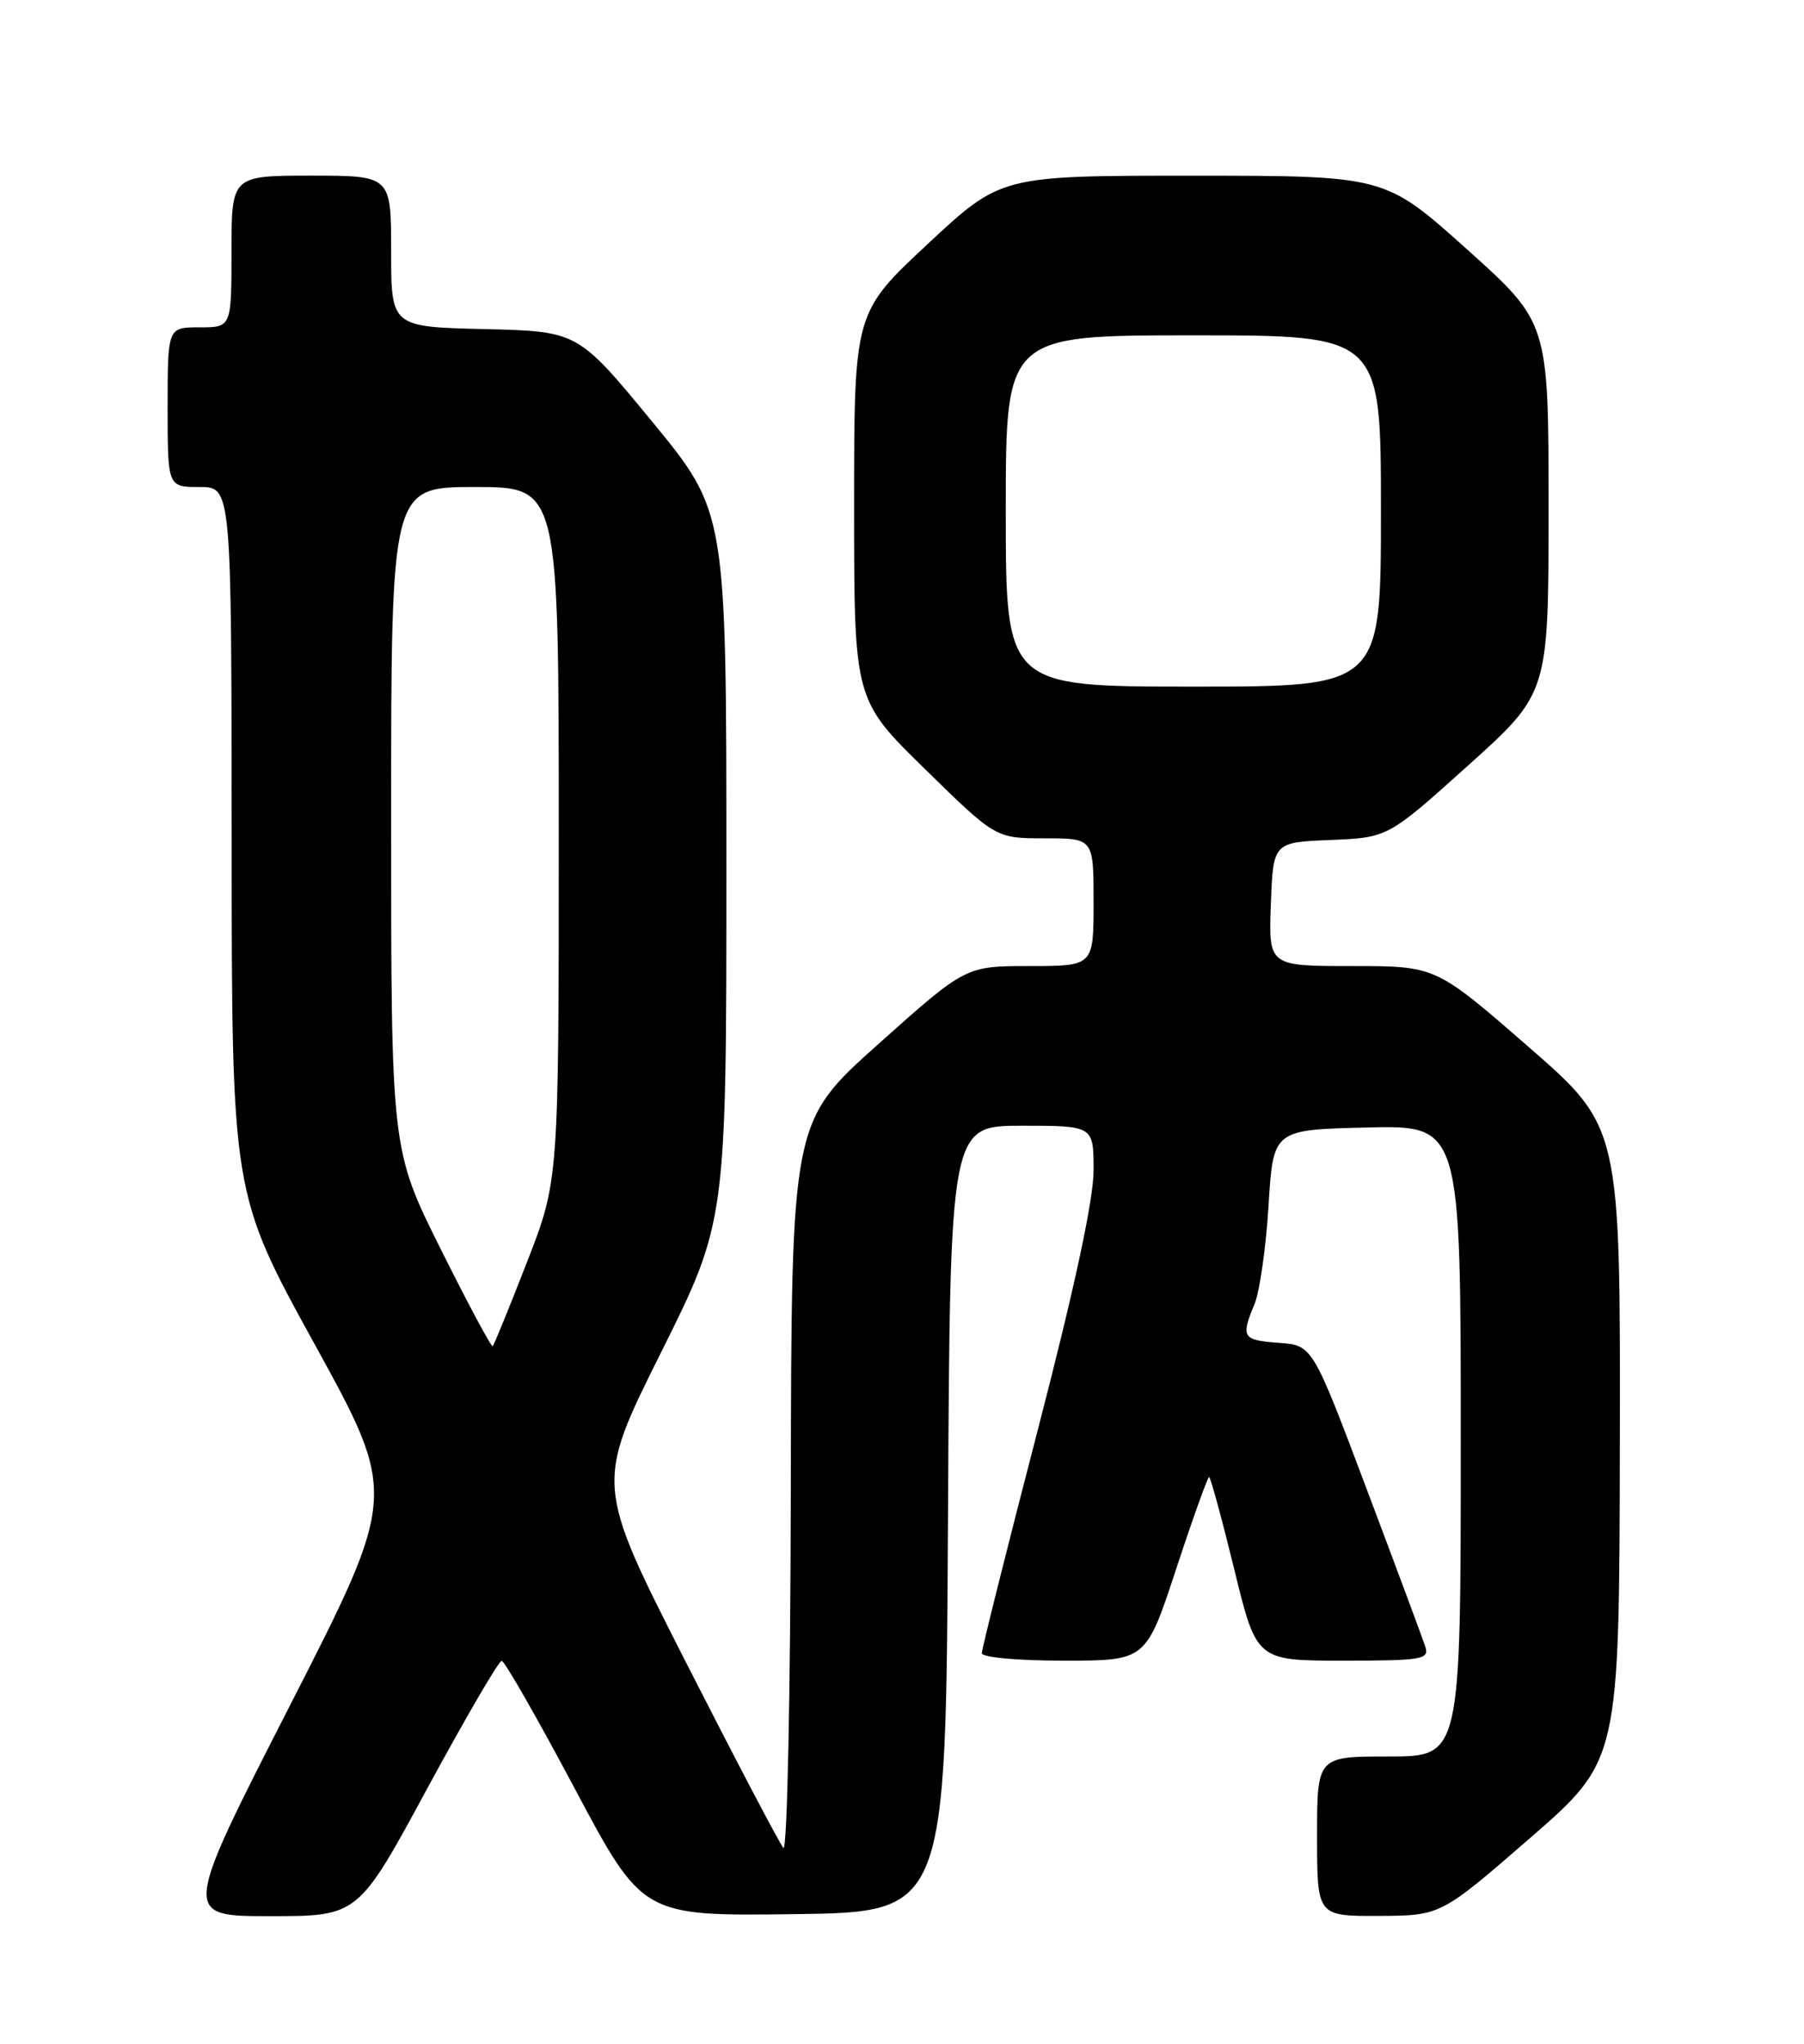 <?xml version="1.0" encoding="UTF-8" standalone="no"?>
<!DOCTYPE svg PUBLIC "-//W3C//DTD SVG 1.1//EN" "http://www.w3.org/Graphics/SVG/1.1/DTD/svg11.dtd" >
<svg xmlns="http://www.w3.org/2000/svg" xmlns:xlink="http://www.w3.org/1999/xlink" version="1.1" viewBox="0 0 226 256">
 <g >
 <path fill="currentColor"
d=" M 53.53 224.00 C 58.30 215.20 62.49 208.01 62.85 208.02 C 63.21 208.03 67.33 215.23 72.00 224.02 C 80.50 239.99 80.50 239.99 99.50 239.75 C 118.50 239.50 118.50 239.50 118.76 190.25 C 119.02 141.00 119.02 141.00 128.01 141.00 C 137.00 141.00 137.00 141.00 137.00 146.59 C 137.00 150.27 134.61 161.37 130.00 179.14 C 126.15 193.97 123.00 206.54 123.00 207.06 C 123.00 207.59 127.49 208.00 133.28 208.00 C 143.57 208.00 143.57 208.00 147.35 196.50 C 149.43 190.18 151.29 185.00 151.47 185.00 C 151.65 185.00 153.06 190.18 154.61 196.50 C 157.41 208.00 157.41 208.00 168.27 208.00 C 178.17 208.00 179.08 207.84 178.56 206.25 C 178.25 205.29 174.94 196.40 171.21 186.50 C 164.43 168.50 164.43 168.50 160.22 168.19 C 155.63 167.86 155.42 167.52 157.17 163.32 C 157.81 161.77 158.60 156.22 158.92 151.00 C 159.50 141.50 159.50 141.50 171.25 141.22 C 183.00 140.94 183.00 140.94 183.00 180.47 C 183.00 220.00 183.00 220.00 174.00 220.00 C 165.00 220.00 165.00 220.00 165.00 230.00 C 165.00 240.00 165.00 240.00 172.75 239.97 C 180.50 239.93 180.50 239.93 191.68 230.22 C 202.86 220.50 202.86 220.50 202.93 180.82 C 203.00 141.14 203.00 141.14 191.43 131.07 C 179.87 121.00 179.87 121.00 169.39 121.00 C 158.92 121.00 158.92 121.00 159.21 113.25 C 159.50 105.50 159.50 105.50 166.69 105.21 C 173.88 104.91 173.88 104.91 183.94 95.86 C 194.00 86.81 194.00 86.81 194.00 63.60 C 194.00 40.40 194.00 40.40 183.75 31.20 C 173.50 22.01 173.50 22.01 149.45 22.01 C 125.40 22.00 125.40 22.00 116.20 30.58 C 107.00 39.17 107.00 39.17 107.00 63.40 C 107.00 87.64 107.00 87.64 115.87 96.32 C 124.74 105.00 124.74 105.00 130.87 105.00 C 137.00 105.00 137.00 105.00 137.00 113.00 C 137.00 121.00 137.00 121.00 128.99 121.00 C 120.97 121.00 120.97 121.00 110.06 130.75 C 99.15 140.50 99.15 140.50 99.07 186.45 C 99.03 212.09 98.62 231.98 98.14 231.45 C 97.67 230.93 92.18 220.46 85.93 208.20 C 74.58 185.90 74.58 185.90 82.79 169.44 C 91.00 152.98 91.00 152.98 91.00 108.56 C 91.00 64.13 91.00 64.13 81.70 52.81 C 72.39 41.50 72.39 41.50 60.70 41.22 C 49.00 40.94 49.00 40.94 49.00 31.47 C 49.00 22.00 49.00 22.00 39.00 22.00 C 29.00 22.00 29.00 22.00 29.00 31.50 C 29.00 41.00 29.00 41.00 25.00 41.00 C 21.00 41.00 21.00 41.00 21.00 51.00 C 21.00 61.00 21.00 61.00 25.00 61.00 C 29.00 61.00 29.00 61.00 29.02 105.25 C 29.04 149.50 29.04 149.50 39.42 168.37 C 49.80 187.24 49.80 187.24 36.32 213.62 C 22.84 240.00 22.84 240.00 33.85 240.00 C 44.87 240.00 44.87 240.00 53.53 224.00 Z  M 55.21 156.45 C 49.00 143.98 49.00 143.98 49.00 102.49 C 49.00 61.00 49.00 61.00 59.50 61.00 C 70.00 61.00 70.00 61.00 70.00 104.43 C 70.00 147.86 70.00 147.86 66.02 158.08 C 63.83 163.70 61.90 168.44 61.73 168.61 C 61.56 168.78 58.63 163.30 55.21 156.45 Z  M 126.00 64.00 C 126.00 42.00 126.00 42.00 149.50 42.00 C 173.00 42.00 173.00 42.00 173.00 64.00 C 173.00 86.00 173.00 86.00 149.50 86.00 C 126.00 86.00 126.00 86.00 126.00 64.00 Z "/>
</g>
</svg>